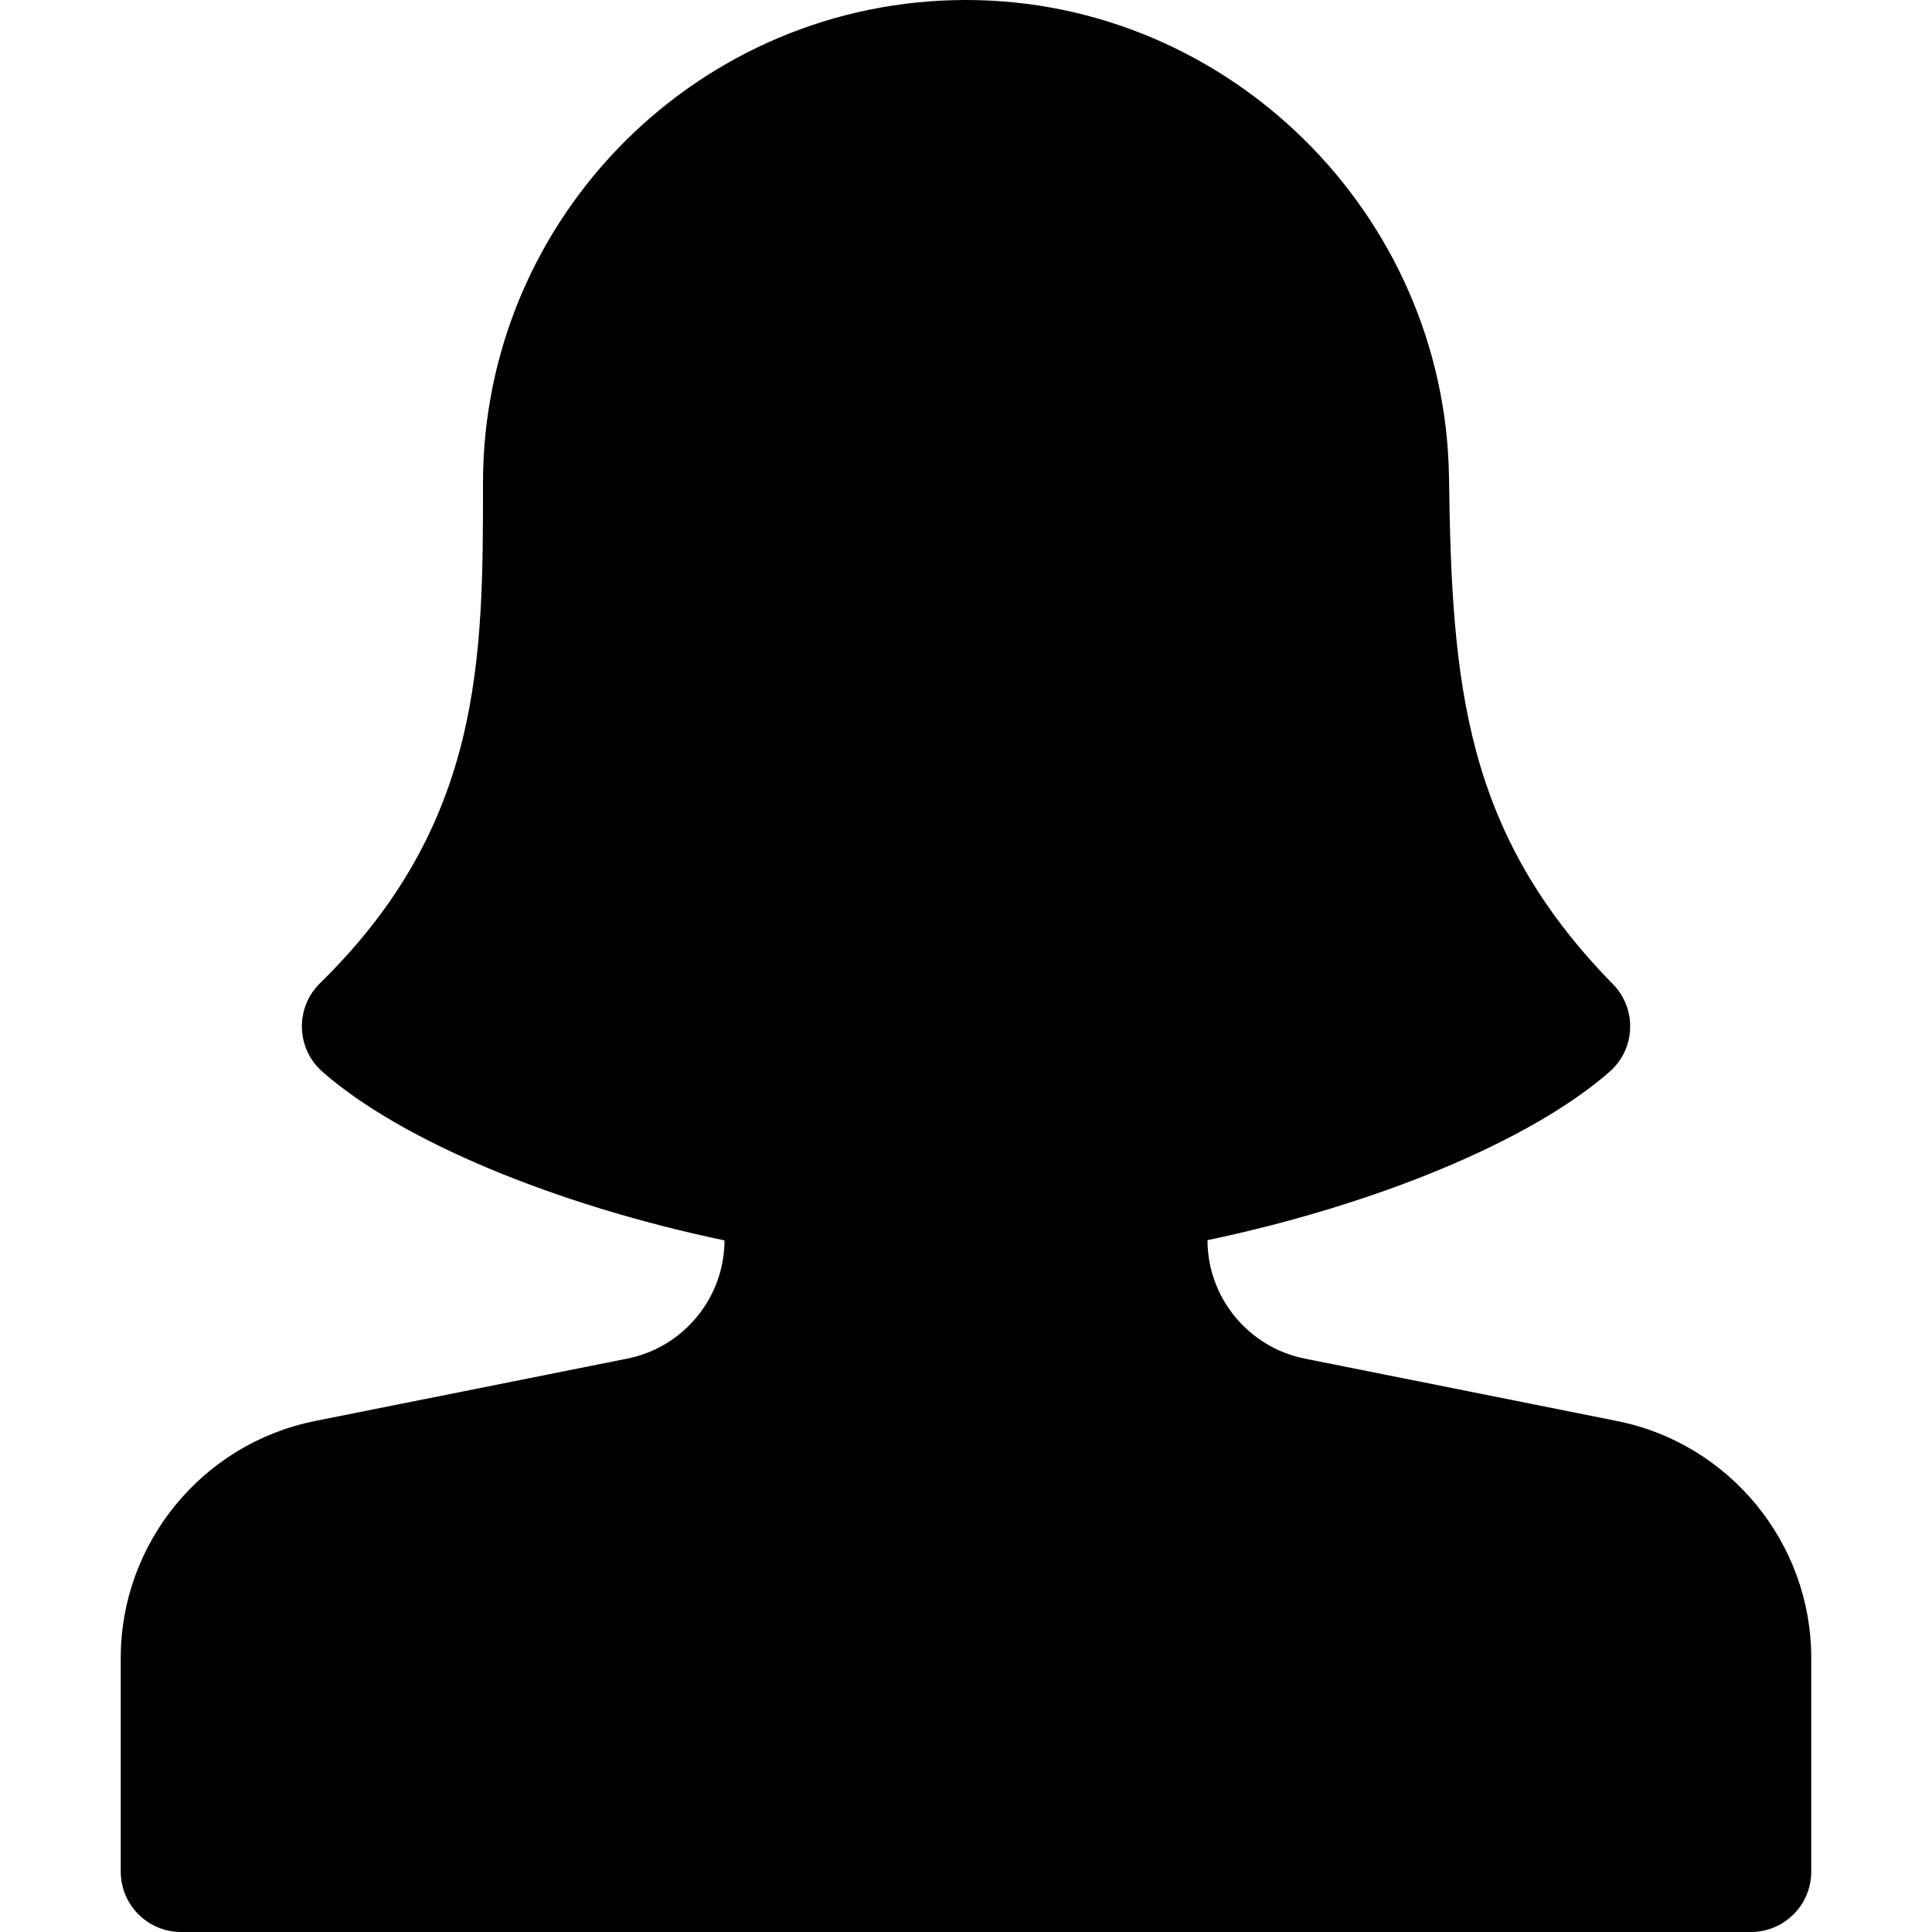 <?xml version="1.0" encoding="utf-8"?>
<!-- Generator: Adobe Illustrator 20.0.0, SVG Export Plug-In . SVG Version: 6.00 Build 0)  -->
<!DOCTYPE svg PUBLIC "-//W3C//DTD SVG 1.1//EN" "http://www.w3.org/Graphics/SVG/1.1/DTD/svg11.dtd">
<svg version="1.1" id="Layer_1" xmlns="http://www.w3.org/2000/svg" xmlns:xlink="http://www.w3.org/1999/xlink" x="0px" y="0px"
	 width="32px" height="32px" viewBox="0 0 32 32" enable-background="new 0 0 32 32" xml:space="preserve">
<path d="M26.785,23.537l-5.177-1.035C20.676,22.315,20,21.491,20,20.541c2.809-0.59,5.364-1.652,6.66-2.79
	c0.433-0.378,0.455-1.044,0.055-1.45c-2.458-2.51-2.671-4.954-2.715-8.398C23.936,3.545,20.348,0,16,0c-4.411,0-8,3.589-8,8
	c0,2.901,0,5.643-2.7,8.285c-0.415,0.408-0.397,1.082,0.04,1.466c1.302,1.145,3.857,2.207,6.66,2.794
	c-0.002,0.948-0.677,1.771-1.608,1.957l-5.176,1.035C3.353,23.909,2,25.559,2,27.459V31c0,0.553,0.448,1,1,1h26c0.552,0,1-0.447,1-1
	v-3.541C30,25.559,28.647,23.909,26.785,23.537z"/>
</svg>
